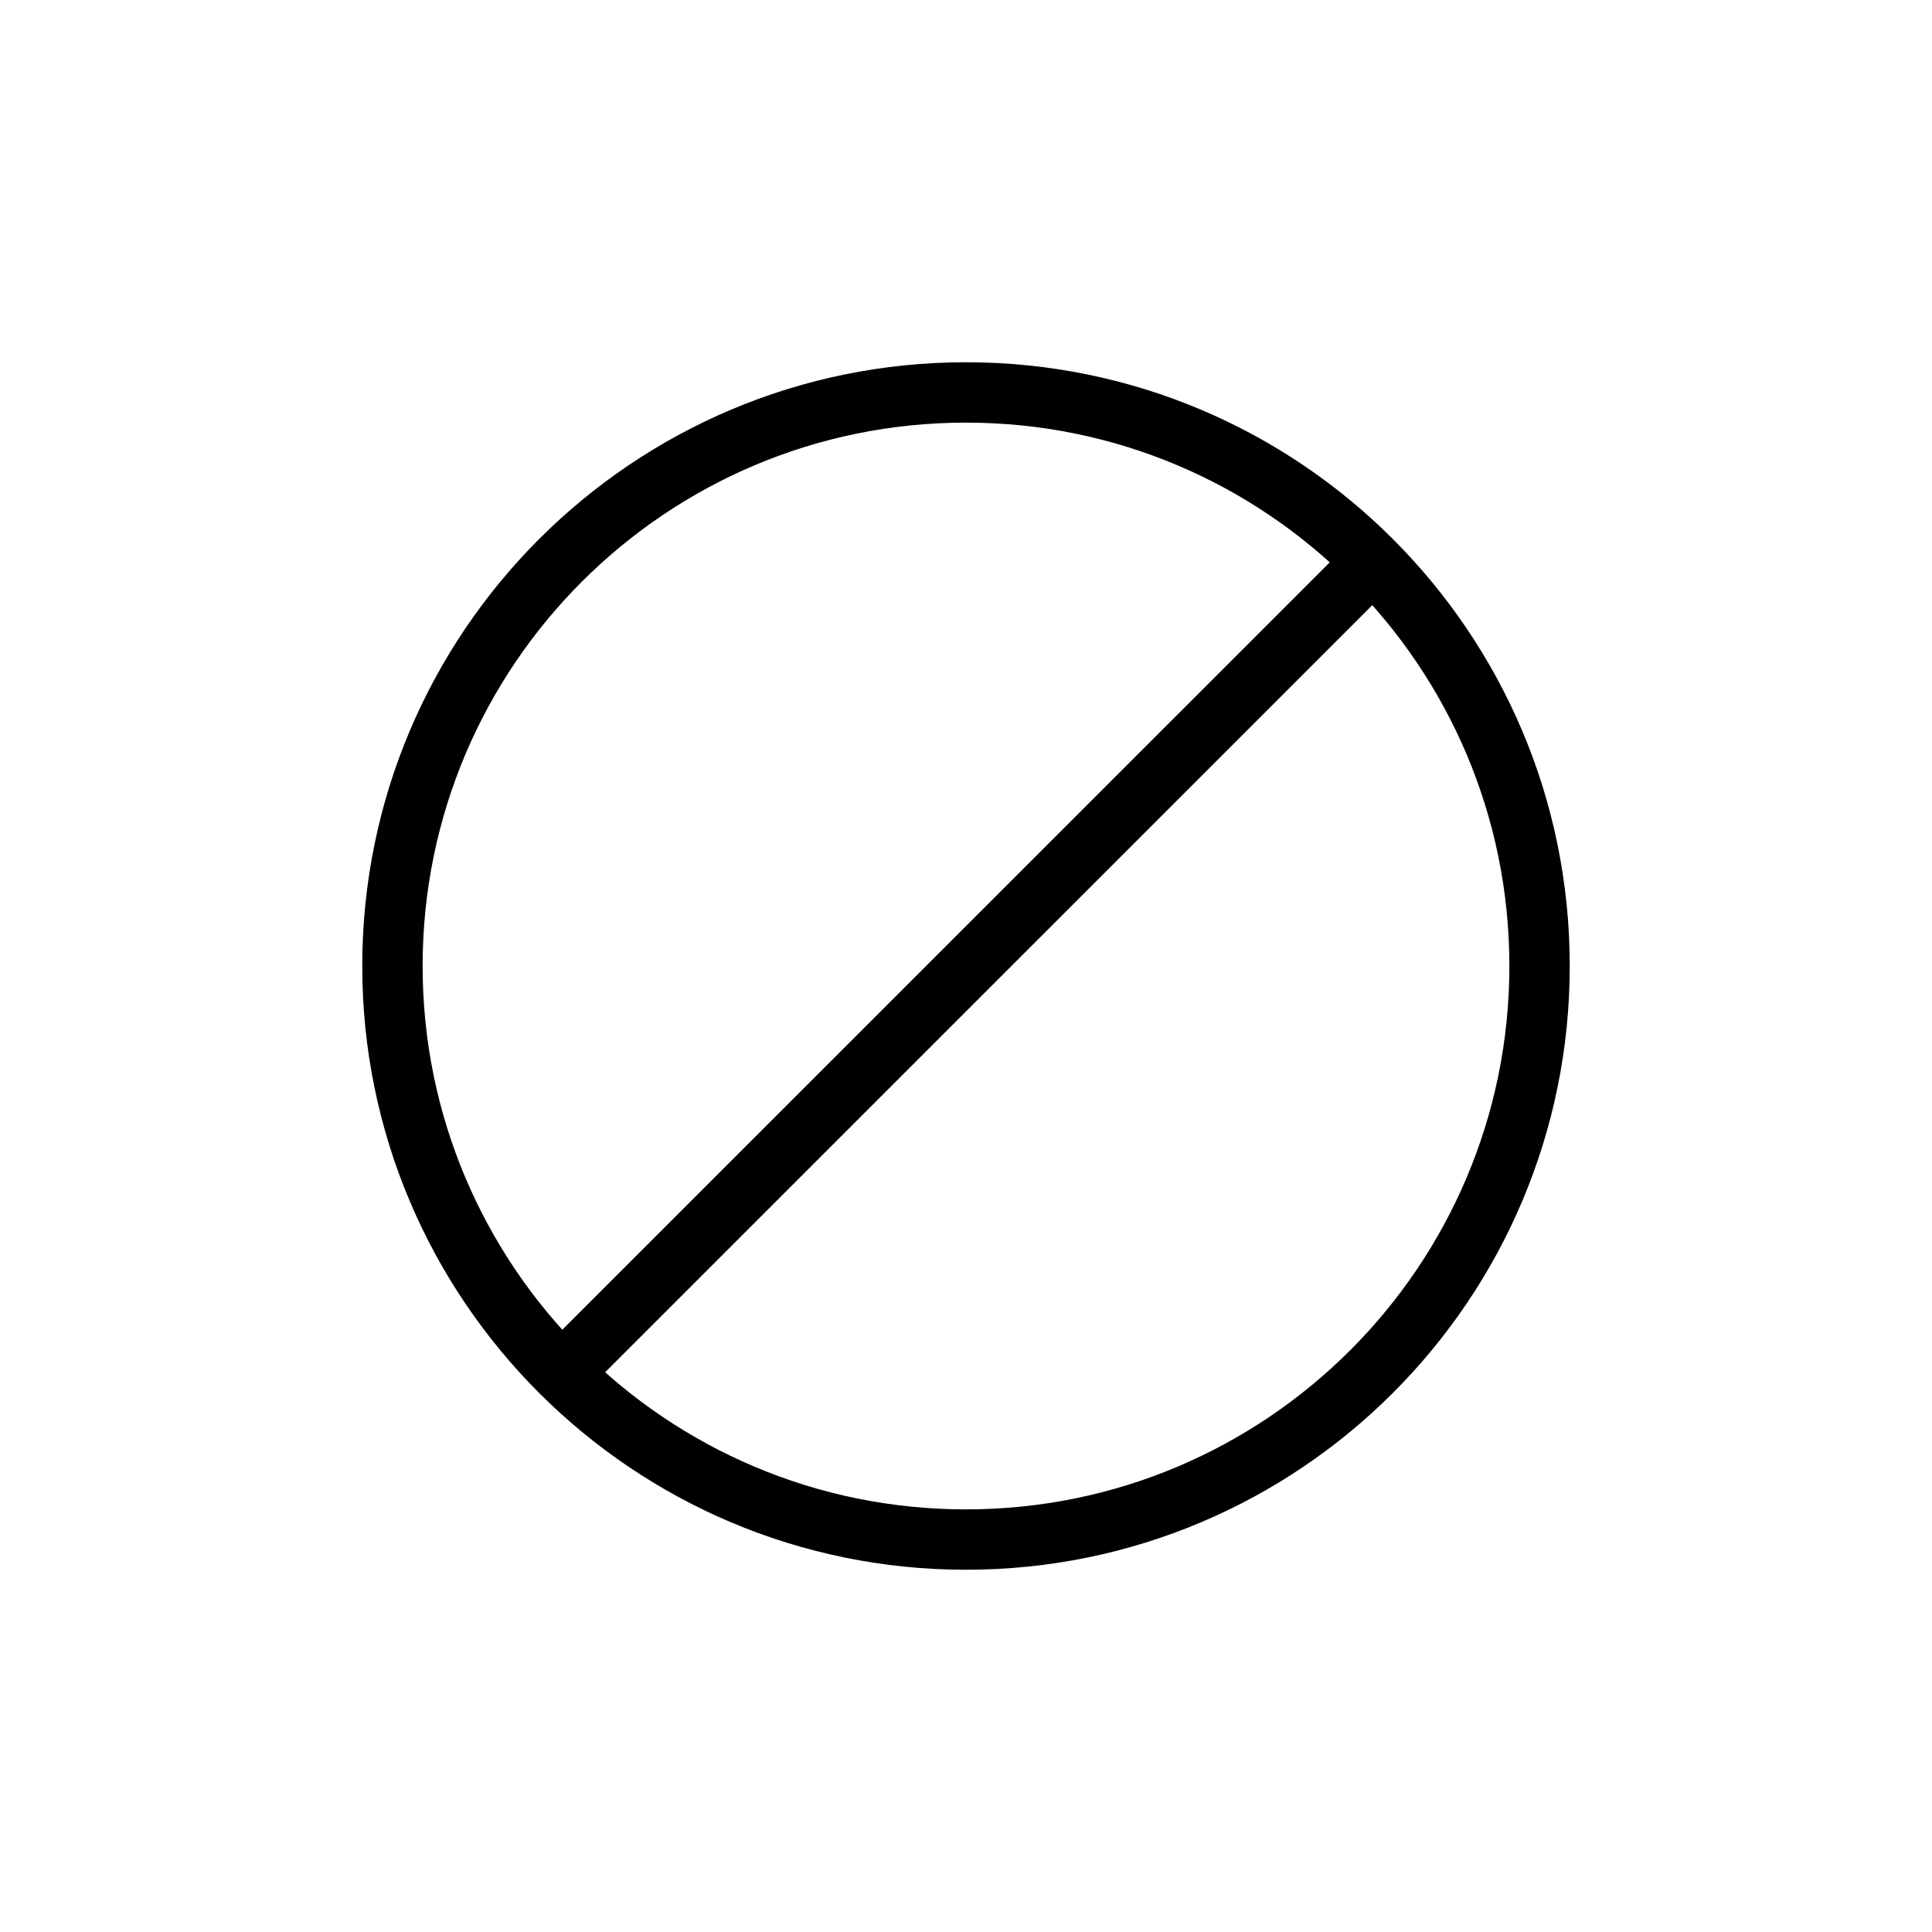 <svg width="32" height="32" viewBox="0 0 32 32" fill="none" xmlns="http://www.w3.org/2000/svg">
<g id="Generic=block, Type=stroke">
<path id="block" d="M22.577 9.469L9.423 22.622M25.5 16C25.5 21.247 21.247 25.5 16 25.5C10.753 25.5 6.5 21.247 6.5 16C6.5 10.753 10.753 6.5 16 6.5C21.247 6.5 25.5 10.753 25.5 16Z" stroke="black" stroke-linecap="round"/>
</g>
</svg>
